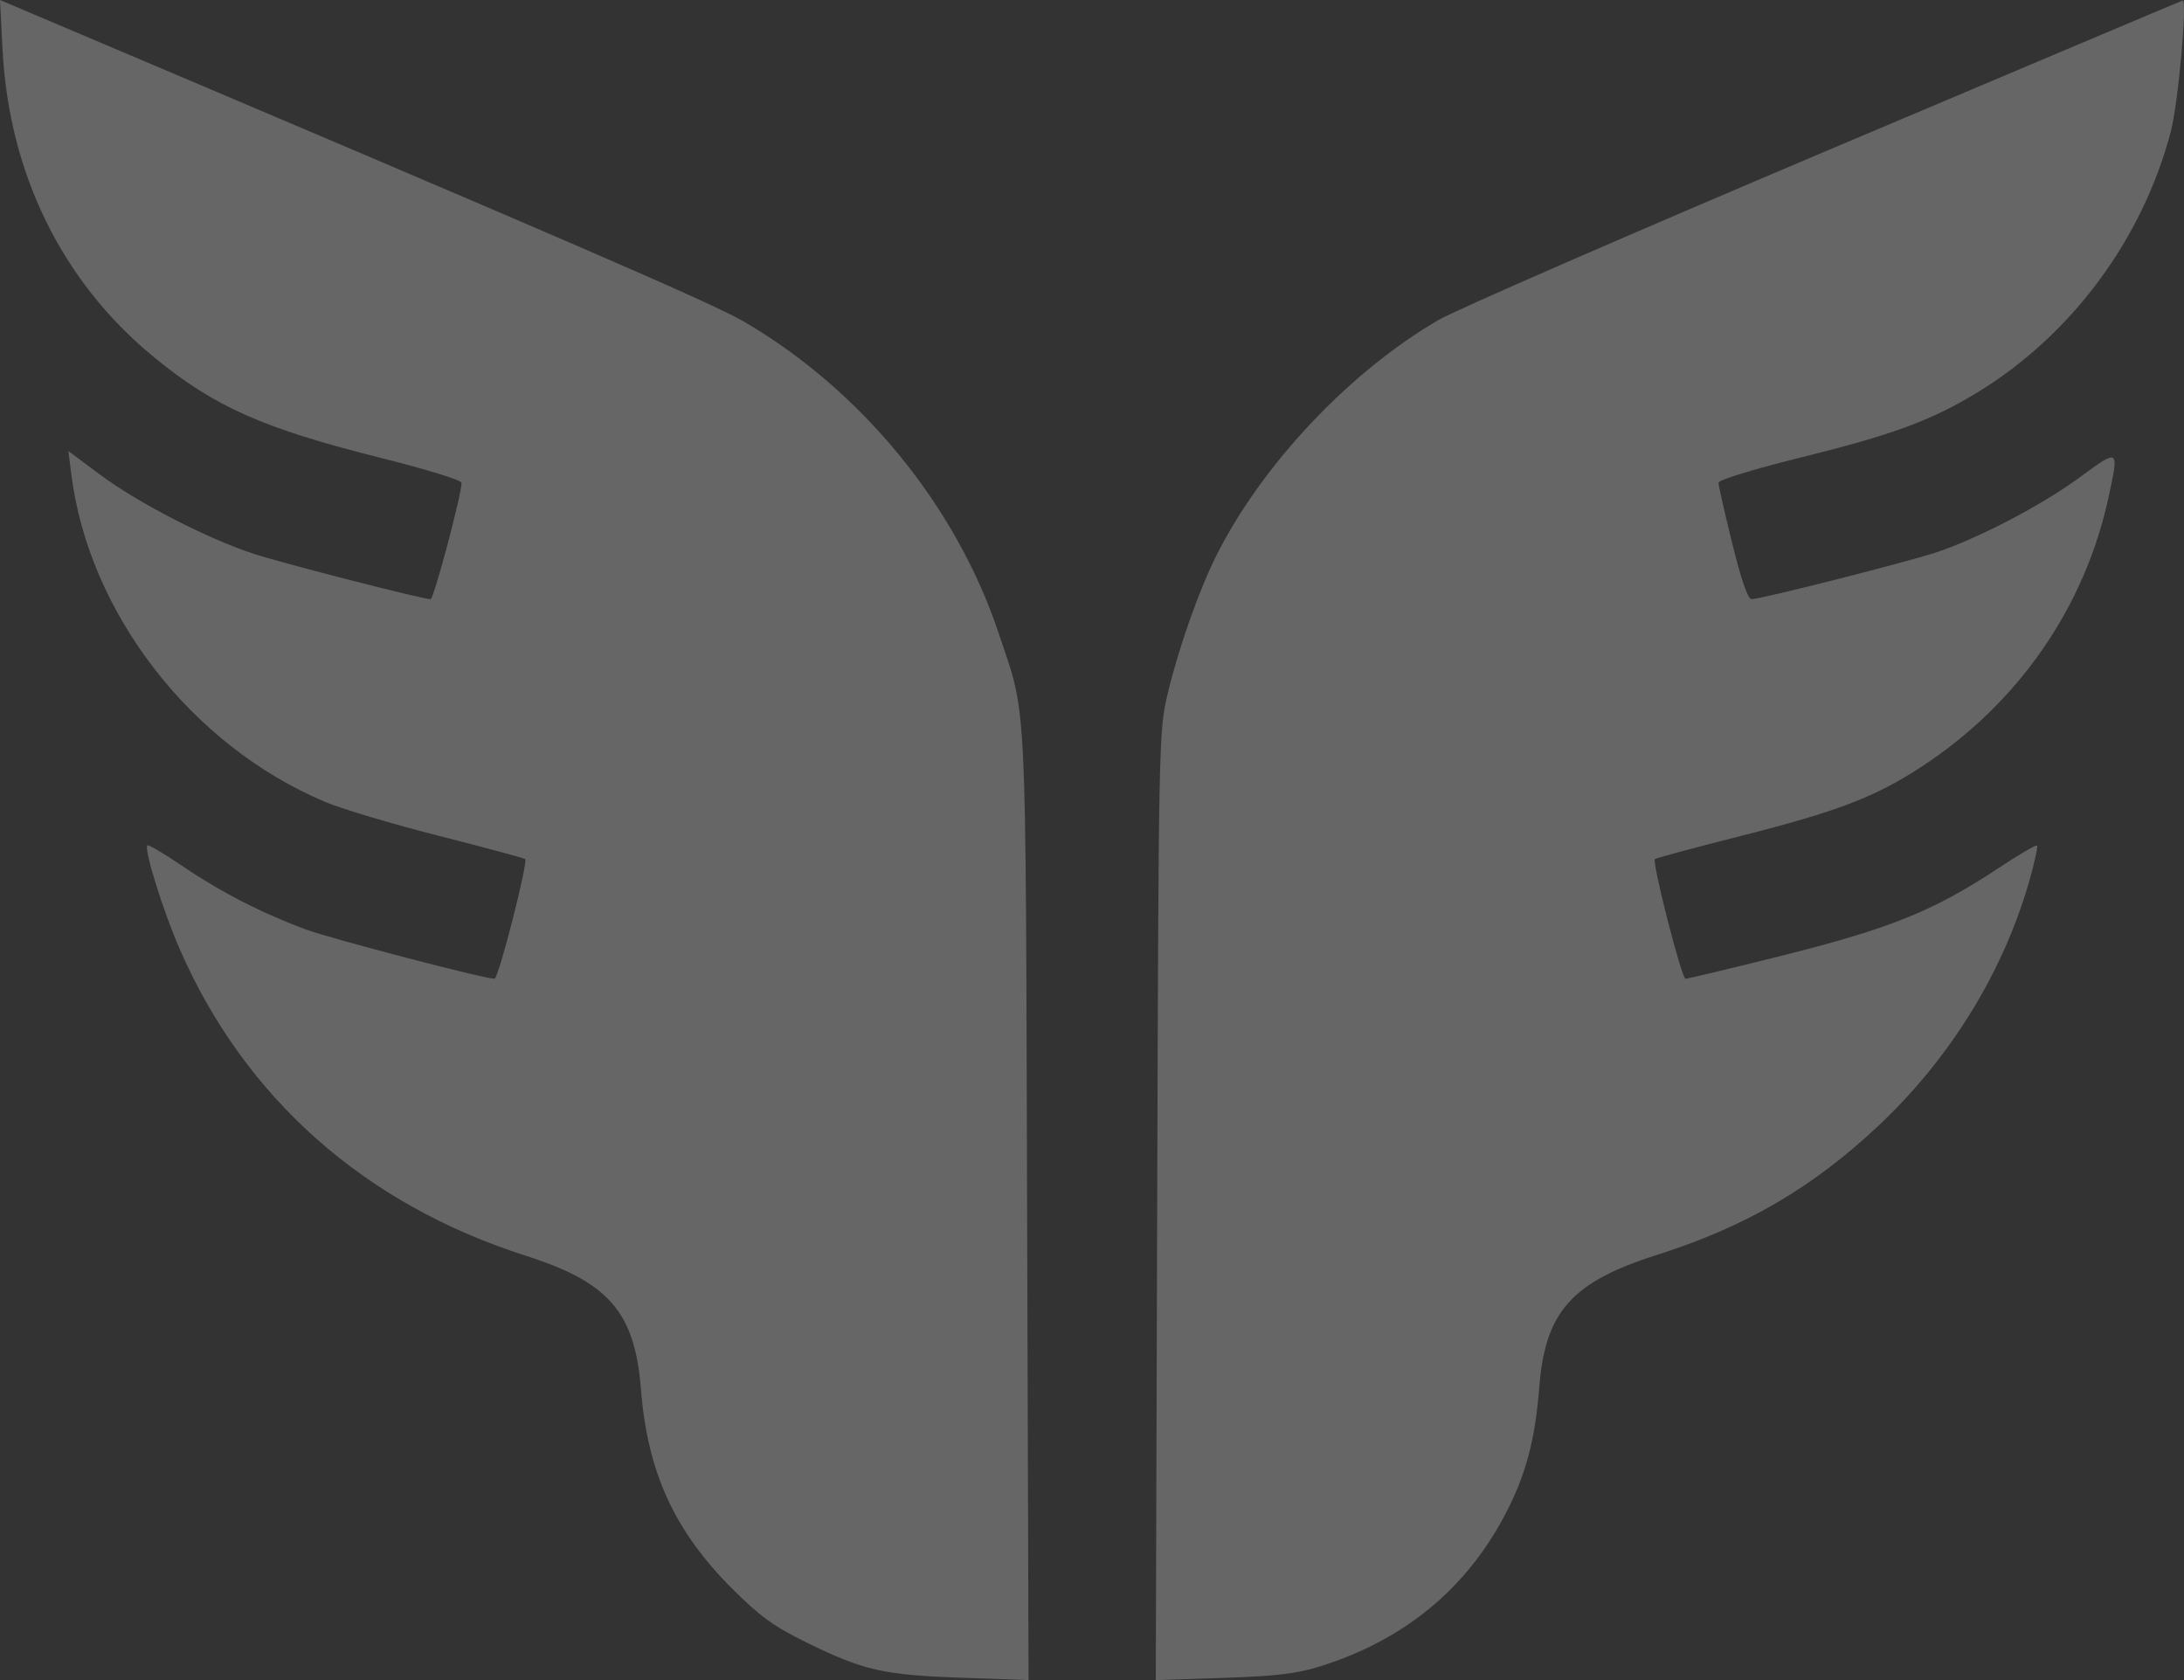 <svg width="39" height="30" viewBox="0 0 39 30" fill="none" xmlns="http://www.w3.org/2000/svg">
<rect x="0" y="0" width="39" height="30" fill="#333333" stroke="none"/>
<g id="Frame">
<path id="Vector" fill-rule="evenodd" clip-rule="evenodd" d="M0.046 0.887C0.16 3.1 1.11 5.032 2.744 6.373C3.832 7.267 4.697 7.65 6.814 8.18C7.599 8.376 8.242 8.574 8.242 8.62C8.246 8.82 7.746 10.699 7.689 10.699C7.546 10.699 5.116 10.077 4.55 9.895C3.729 9.632 2.467 8.983 1.783 8.473L1.221 8.054L1.274 8.473C1.588 10.954 3.417 13.313 5.808 14.32C6.104 14.445 7.021 14.718 7.845 14.927C8.67 15.137 9.359 15.323 9.378 15.34C9.434 15.393 8.901 17.477 8.831 17.477C8.644 17.477 5.919 16.765 5.463 16.597C4.68 16.308 3.943 15.93 3.266 15.47C2.936 15.245 2.65 15.077 2.632 15.096C2.567 15.16 2.91 16.261 3.207 16.942C4.367 19.605 6.509 21.504 9.389 22.423C10.876 22.897 11.338 23.433 11.446 24.812C11.563 26.288 12.043 27.338 13.075 28.368C13.573 28.865 13.817 29.042 14.406 29.331C15.425 29.83 15.779 29.91 17.166 29.958L18.367 30L18.341 21.536C18.313 12.198 18.344 12.83 17.826 11.286C17.067 9.026 15.383 6.969 13.292 5.747C12.722 5.414 10.167 4.308 0.601 0.255L0 0L0.046 0.887ZM32.591 2.705C29.097 4.184 25.99 5.538 25.689 5.713C24.106 6.633 22.544 8.287 21.727 9.908C21.413 10.53 21.042 11.583 20.85 12.393C20.693 13.058 20.689 13.238 20.664 21.536L20.639 30L21.84 29.961C22.789 29.93 23.153 29.887 23.574 29.755C25.069 29.287 26.177 28.378 26.878 27.043C27.245 26.344 27.412 25.721 27.487 24.771C27.592 23.424 28.066 22.891 29.586 22.409C31.181 21.903 32.386 21.197 33.568 20.079C34.846 18.868 35.781 17.341 36.245 15.705C36.334 15.388 36.393 15.115 36.376 15.098C36.359 15.081 36.059 15.255 35.711 15.486C34.512 16.28 33.746 16.587 31.68 17.1C30.845 17.308 30.133 17.477 30.098 17.477C30.029 17.477 29.496 15.393 29.552 15.34C29.57 15.323 30.261 15.136 31.087 14.927C32.816 14.488 33.472 14.237 34.297 13.701C36.032 12.574 37.229 10.851 37.655 8.868C37.841 8.004 37.844 8.006 37.139 8.523C36.467 9.016 35.354 9.6 34.596 9.857C34.094 10.027 31.447 10.699 31.279 10.699C31.212 10.699 31.094 10.358 30.932 9.701C30.797 9.152 30.686 8.665 30.687 8.618C30.688 8.571 31.322 8.376 32.106 8.182C33.8 7.763 34.477 7.514 35.31 7.008C36.989 5.984 38.256 4.277 38.764 2.352C38.896 1.853 39.064 -0.007 38.975 0.01C38.959 0.013 36.086 1.226 32.591 2.705Z" fill="white" fill-opacity="0.25"/>
</g>
</svg>
